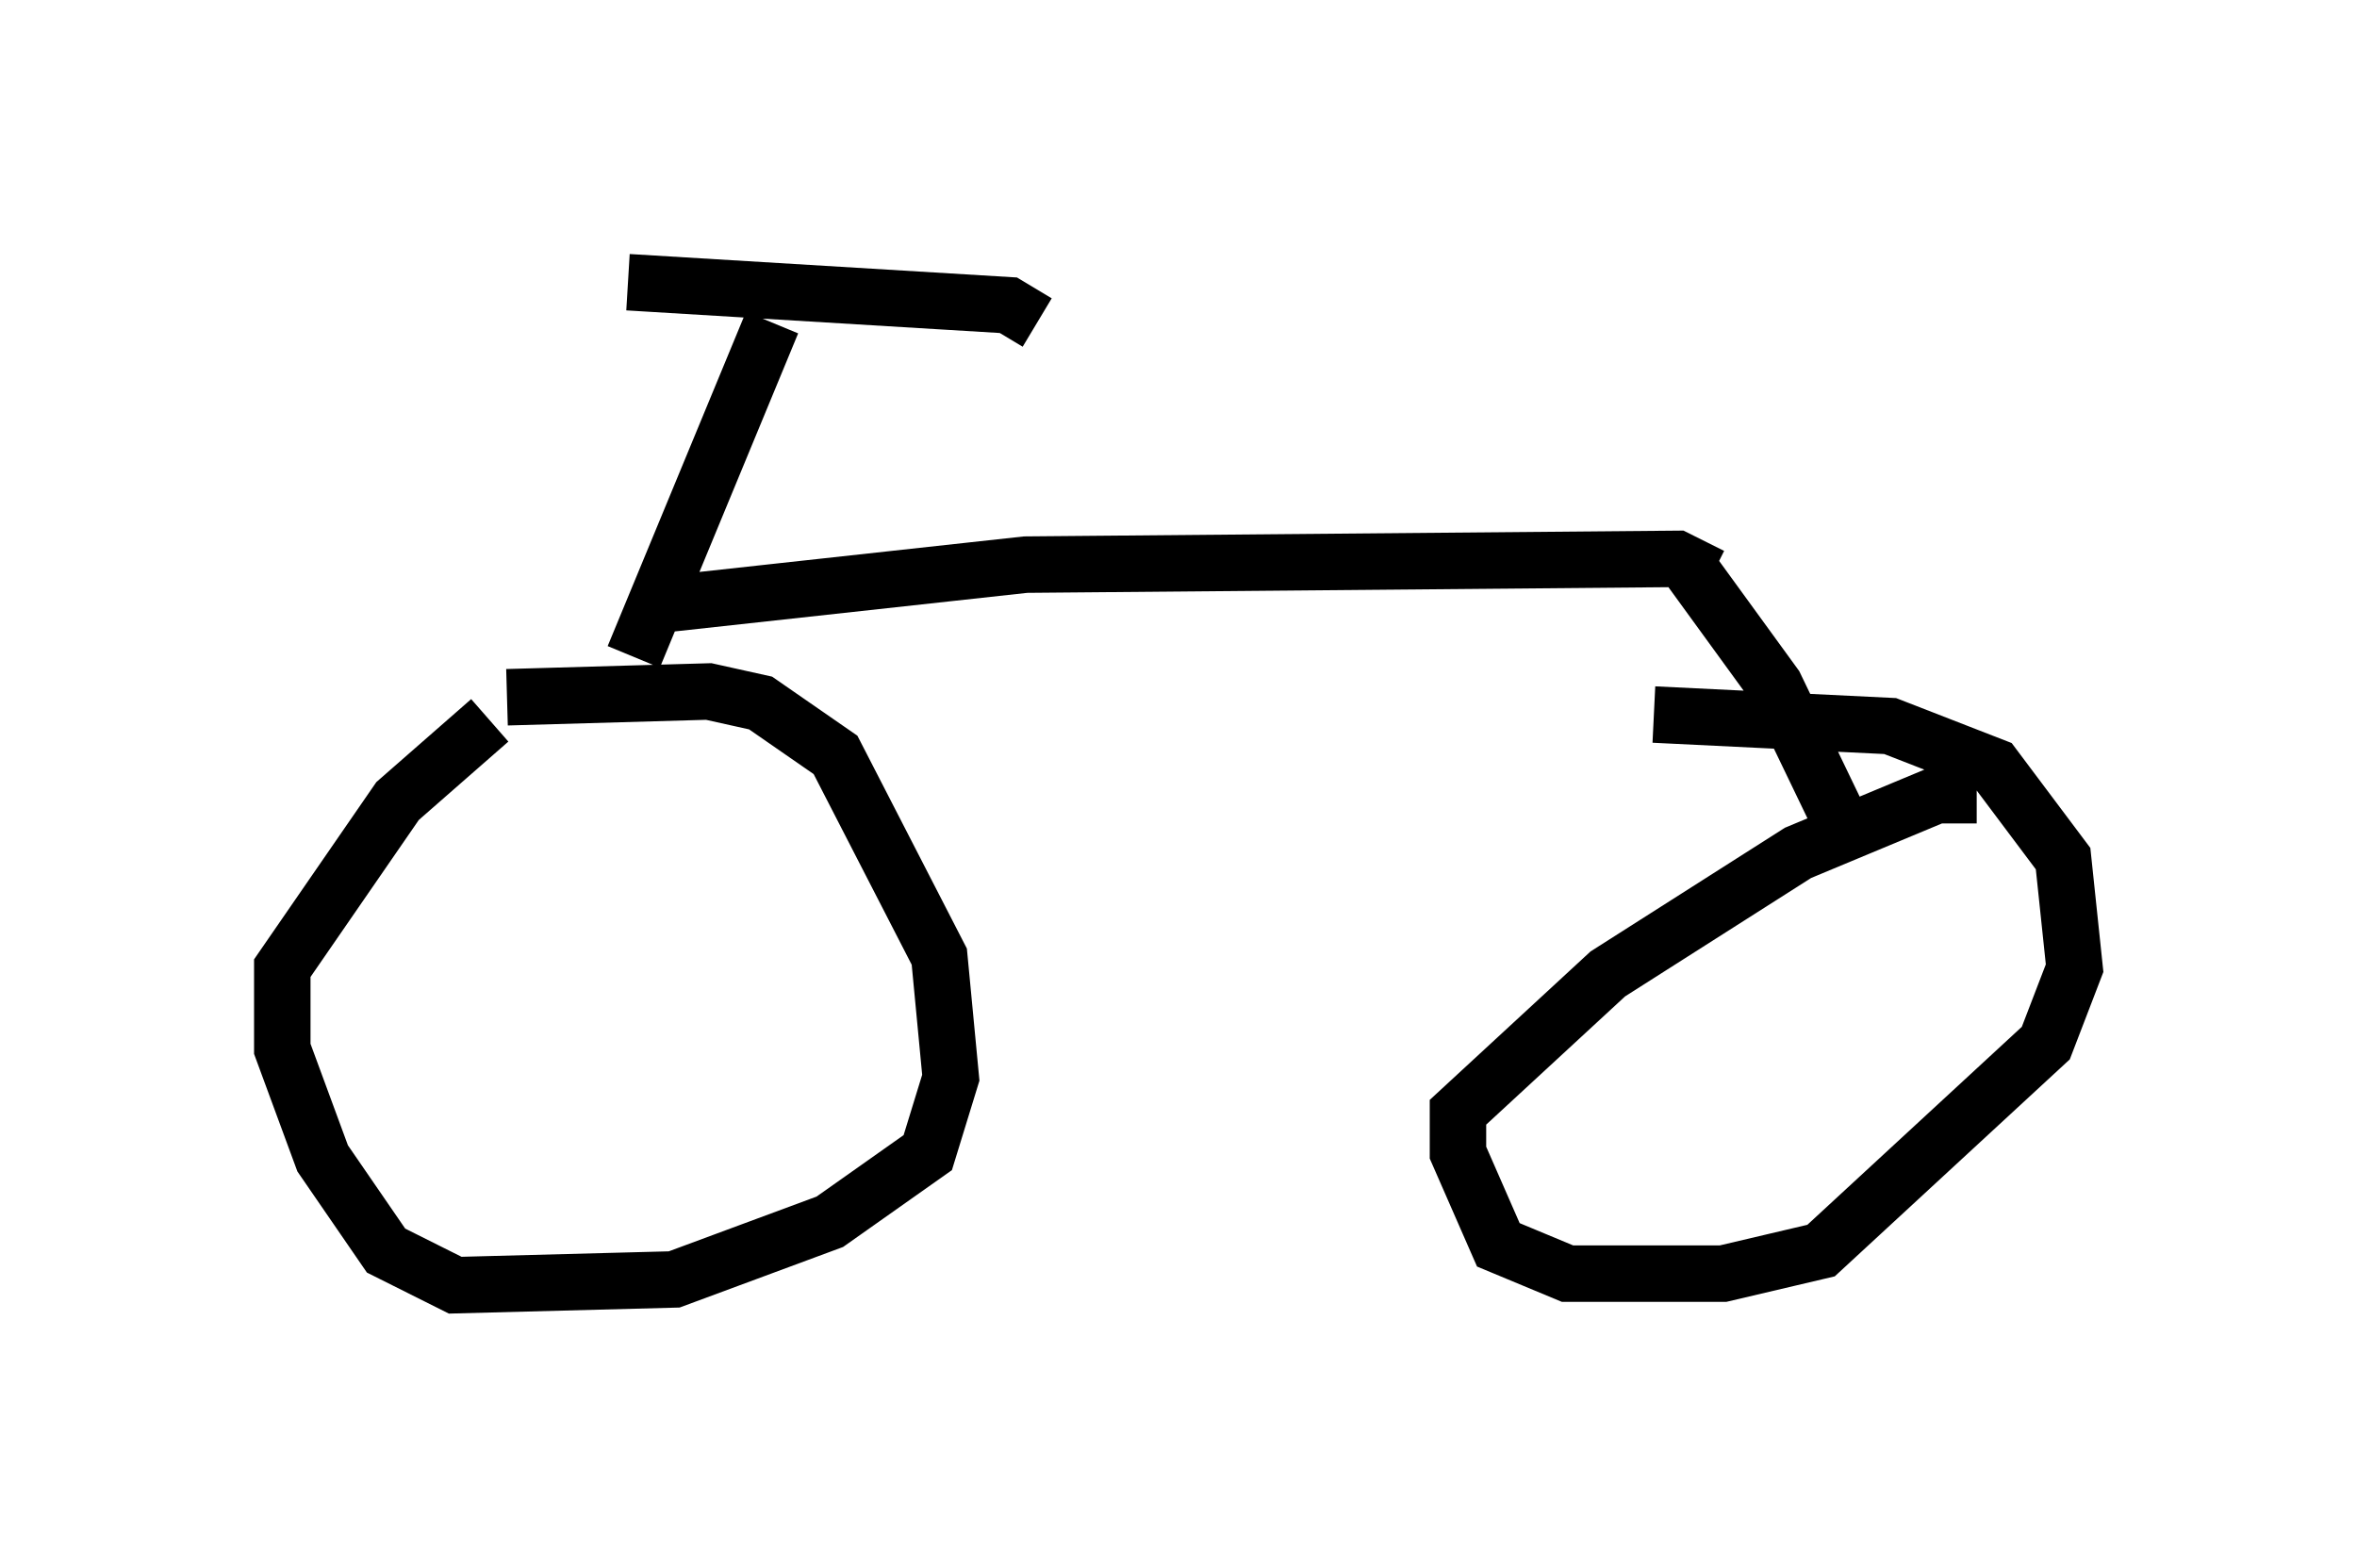 <?xml version="1.0" encoding="utf-8" ?>
<svg baseProfile="full" height="27.763" version="1.1" width="41.748" xmlns="http://www.w3.org/2000/svg" xmlns:ev="http://www.w3.org/2001/xml-events" xmlns:xlink="http://www.w3.org/1999/xlink"><defs /><rect fill="white" height="27.763" width="41.748" x="0" y="0" /><path d="M9.492, 12.452 m-0.817, 0.306 l-1.633, 1.429 -2.042, 2.96 l0.0, 1.429 0.715, 1.94 l1.123, 1.633 1.225, 0.613 l3.879, -0.102 2.756, -1.021 l1.735, -1.225 0.408, -1.327 l-0.204, -2.144 -1.838, -3.573 l-1.327, -0.919 -0.919, -0.204 l-3.573, 0.102 m26.032, 1.735 l-0.715, 0.0 -2.45, 1.021 l-3.369, 2.144 -2.654, 2.45 l0.0, 0.715 0.715, 1.633 l1.225, 0.51 2.756, 0.0 l1.735, -0.408 3.981, -3.675 l0.51, -1.327 -0.204, -1.94 l-1.225, -1.633 -1.838, -0.715 l-4.185, -0.204 m-18.069, -1.021 l2.45, -5.921 m-2.552, -0.715 l6.738, 0.408 0.51, 0.306 m14.394, 9.188 l-1.327, -2.756 -1.633, -2.246 m0.51, 0.306 l-0.613, -0.306 -11.536, 0.102 l-6.533, 0.715 " fill="none" stroke="black" stroke-width="1" /></svg>